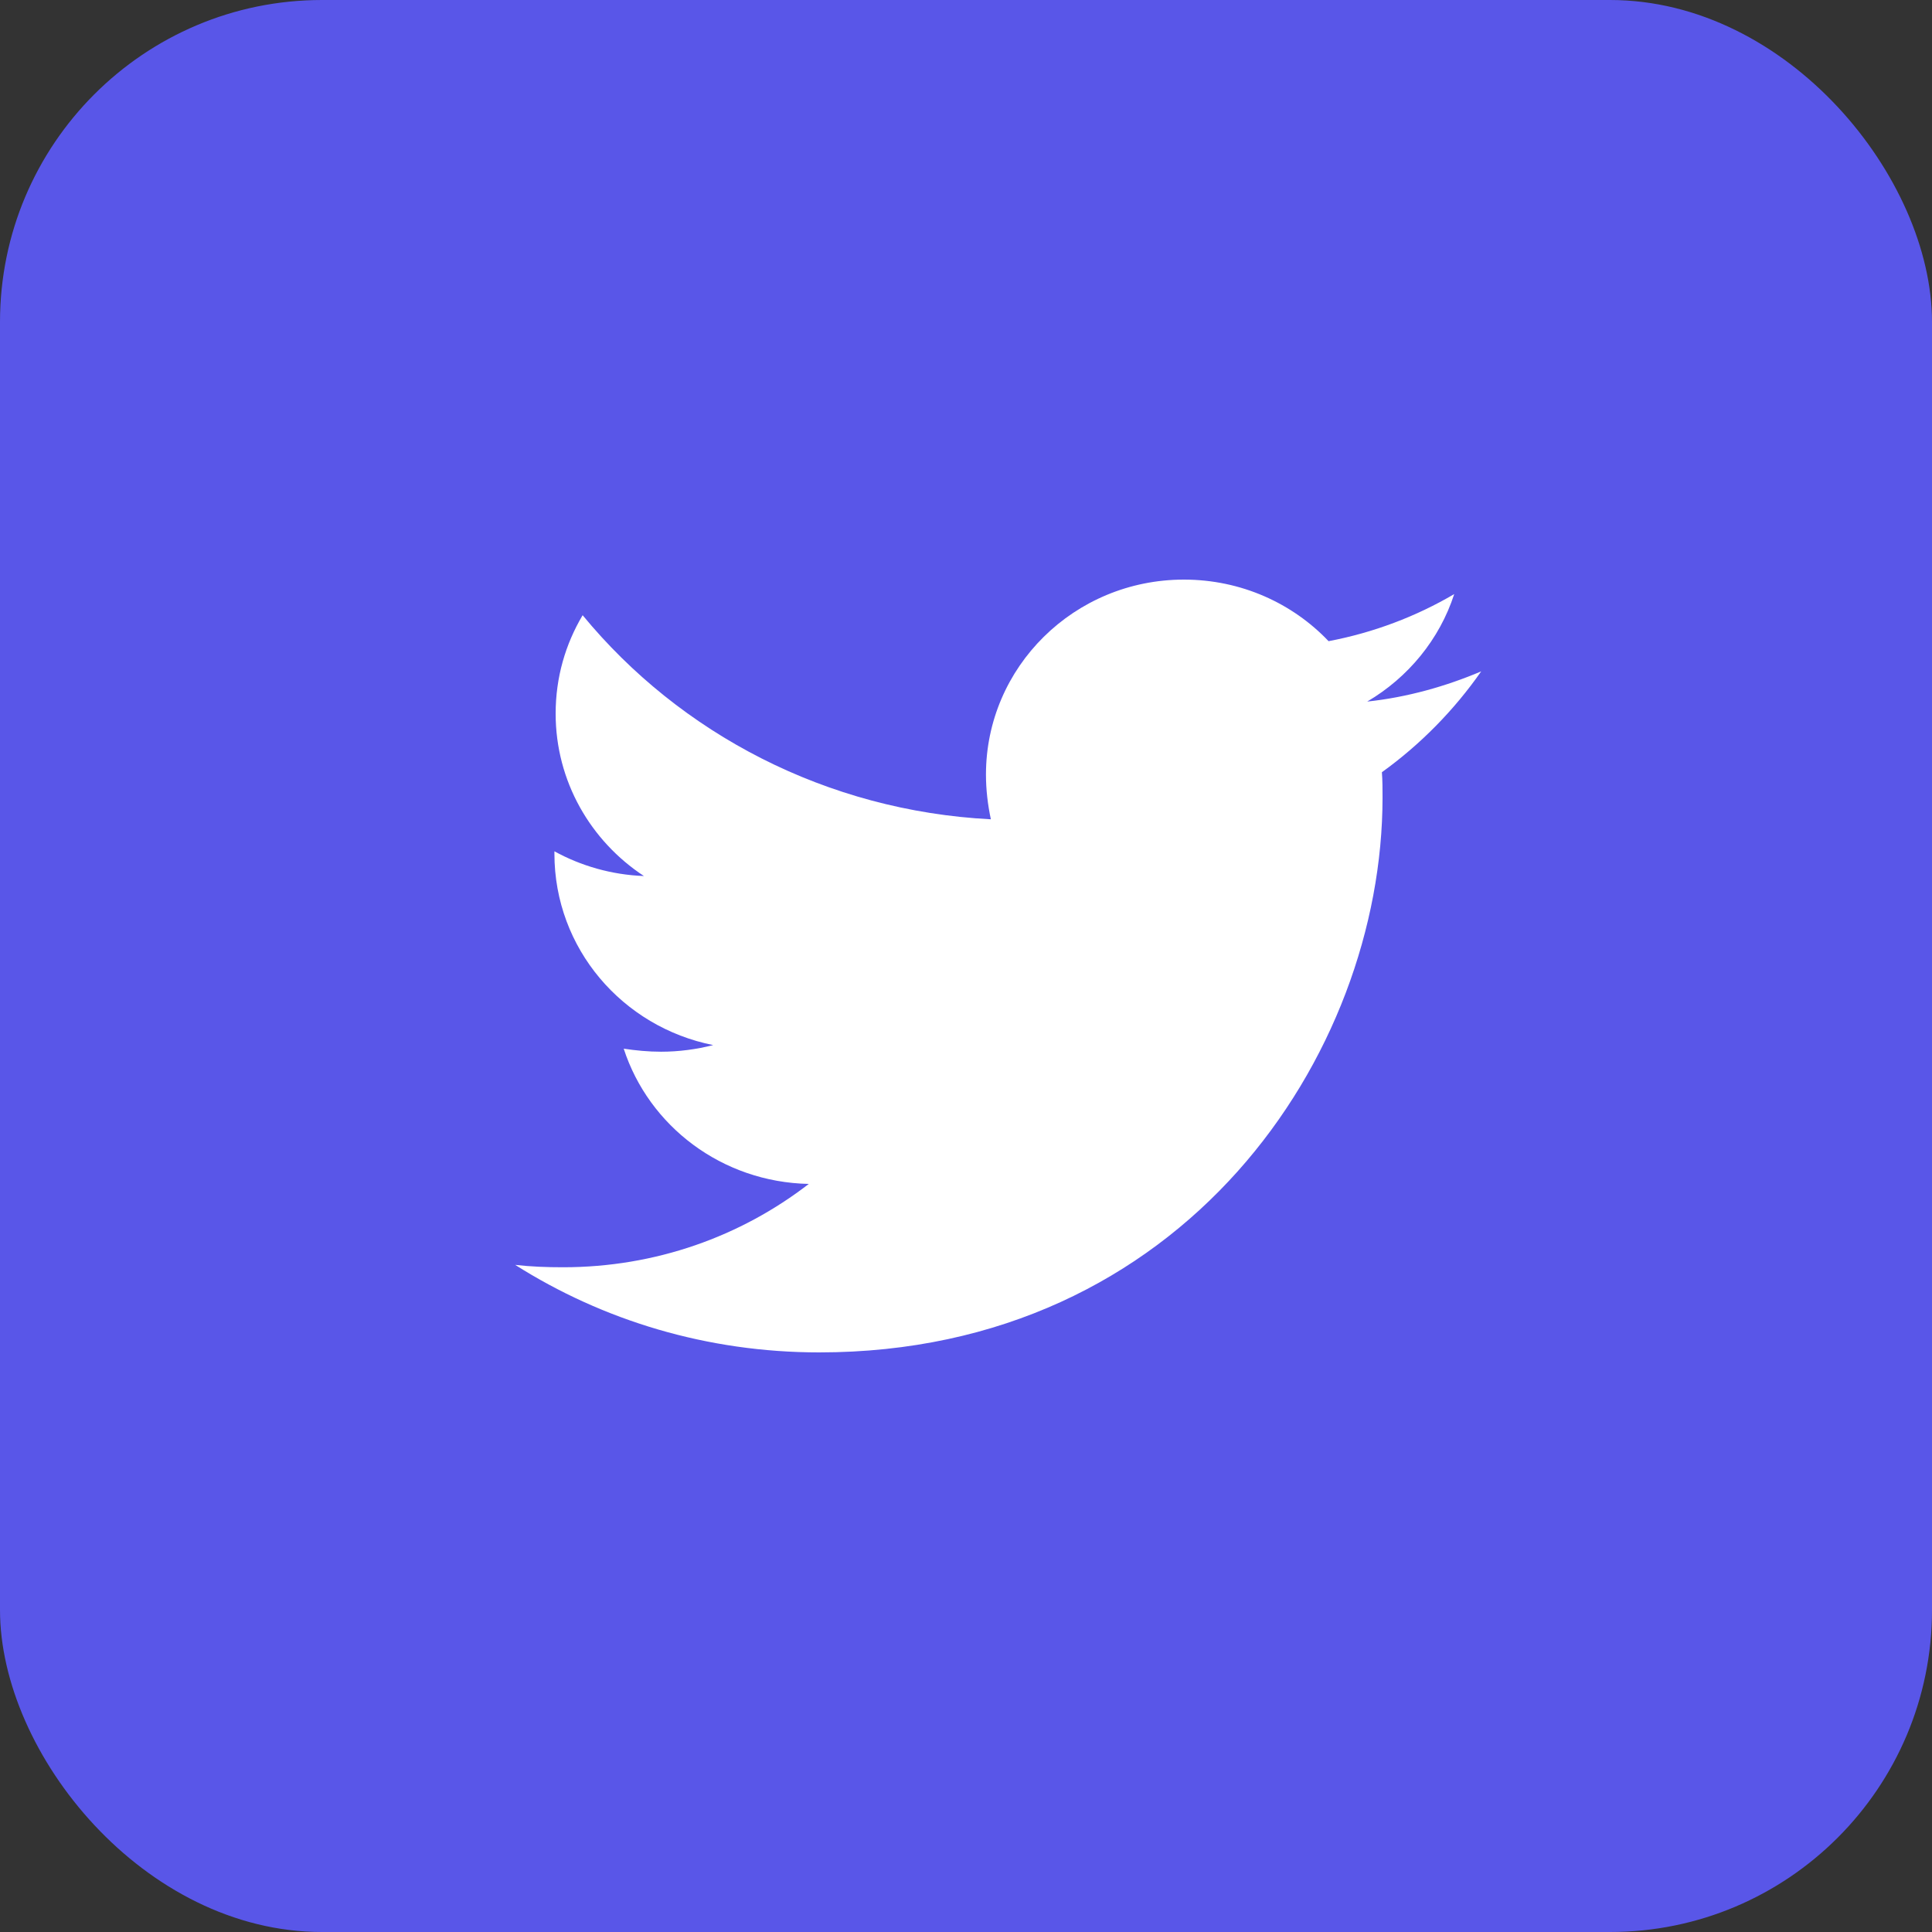 <svg width="30" height="30" viewBox="0 0 30 30" fill="none" xmlns="http://www.w3.org/2000/svg">
<rect x="0" y="0" width="30" height="30" fill="#333333" stroke="none"/>
<rect width="30" height="30" rx="5" fill="#5956E8"/>
<path d="M21.458 11.991C21.468 12.122 21.468 12.253 21.468 12.384C21.468 16.387 18.374 21 12.721 21C10.979 21 9.361 20.503 8 19.641C8.247 19.669 8.485 19.678 8.742 19.678C10.18 19.678 11.502 19.2 12.559 18.384C11.207 18.356 10.075 17.484 9.685 16.284C9.875 16.312 10.065 16.331 10.265 16.331C10.541 16.331 10.817 16.294 11.074 16.228C9.666 15.947 8.609 14.728 8.609 13.256V13.219C9.018 13.444 9.494 13.584 9.999 13.603C9.171 13.059 8.628 12.131 8.628 11.081C8.628 10.519 8.78 10.003 9.047 9.553C10.56 11.391 12.835 12.591 15.386 12.722C15.338 12.497 15.31 12.262 15.31 12.028C15.31 10.359 16.68 9 18.384 9C19.269 9 20.069 9.366 20.63 9.956C21.325 9.825 21.991 9.572 22.581 9.225C22.353 9.928 21.867 10.519 21.23 10.894C21.848 10.828 22.448 10.659 23 10.425C22.581 11.025 22.058 11.559 21.458 11.991Z" fill="white"/>
</svg>
